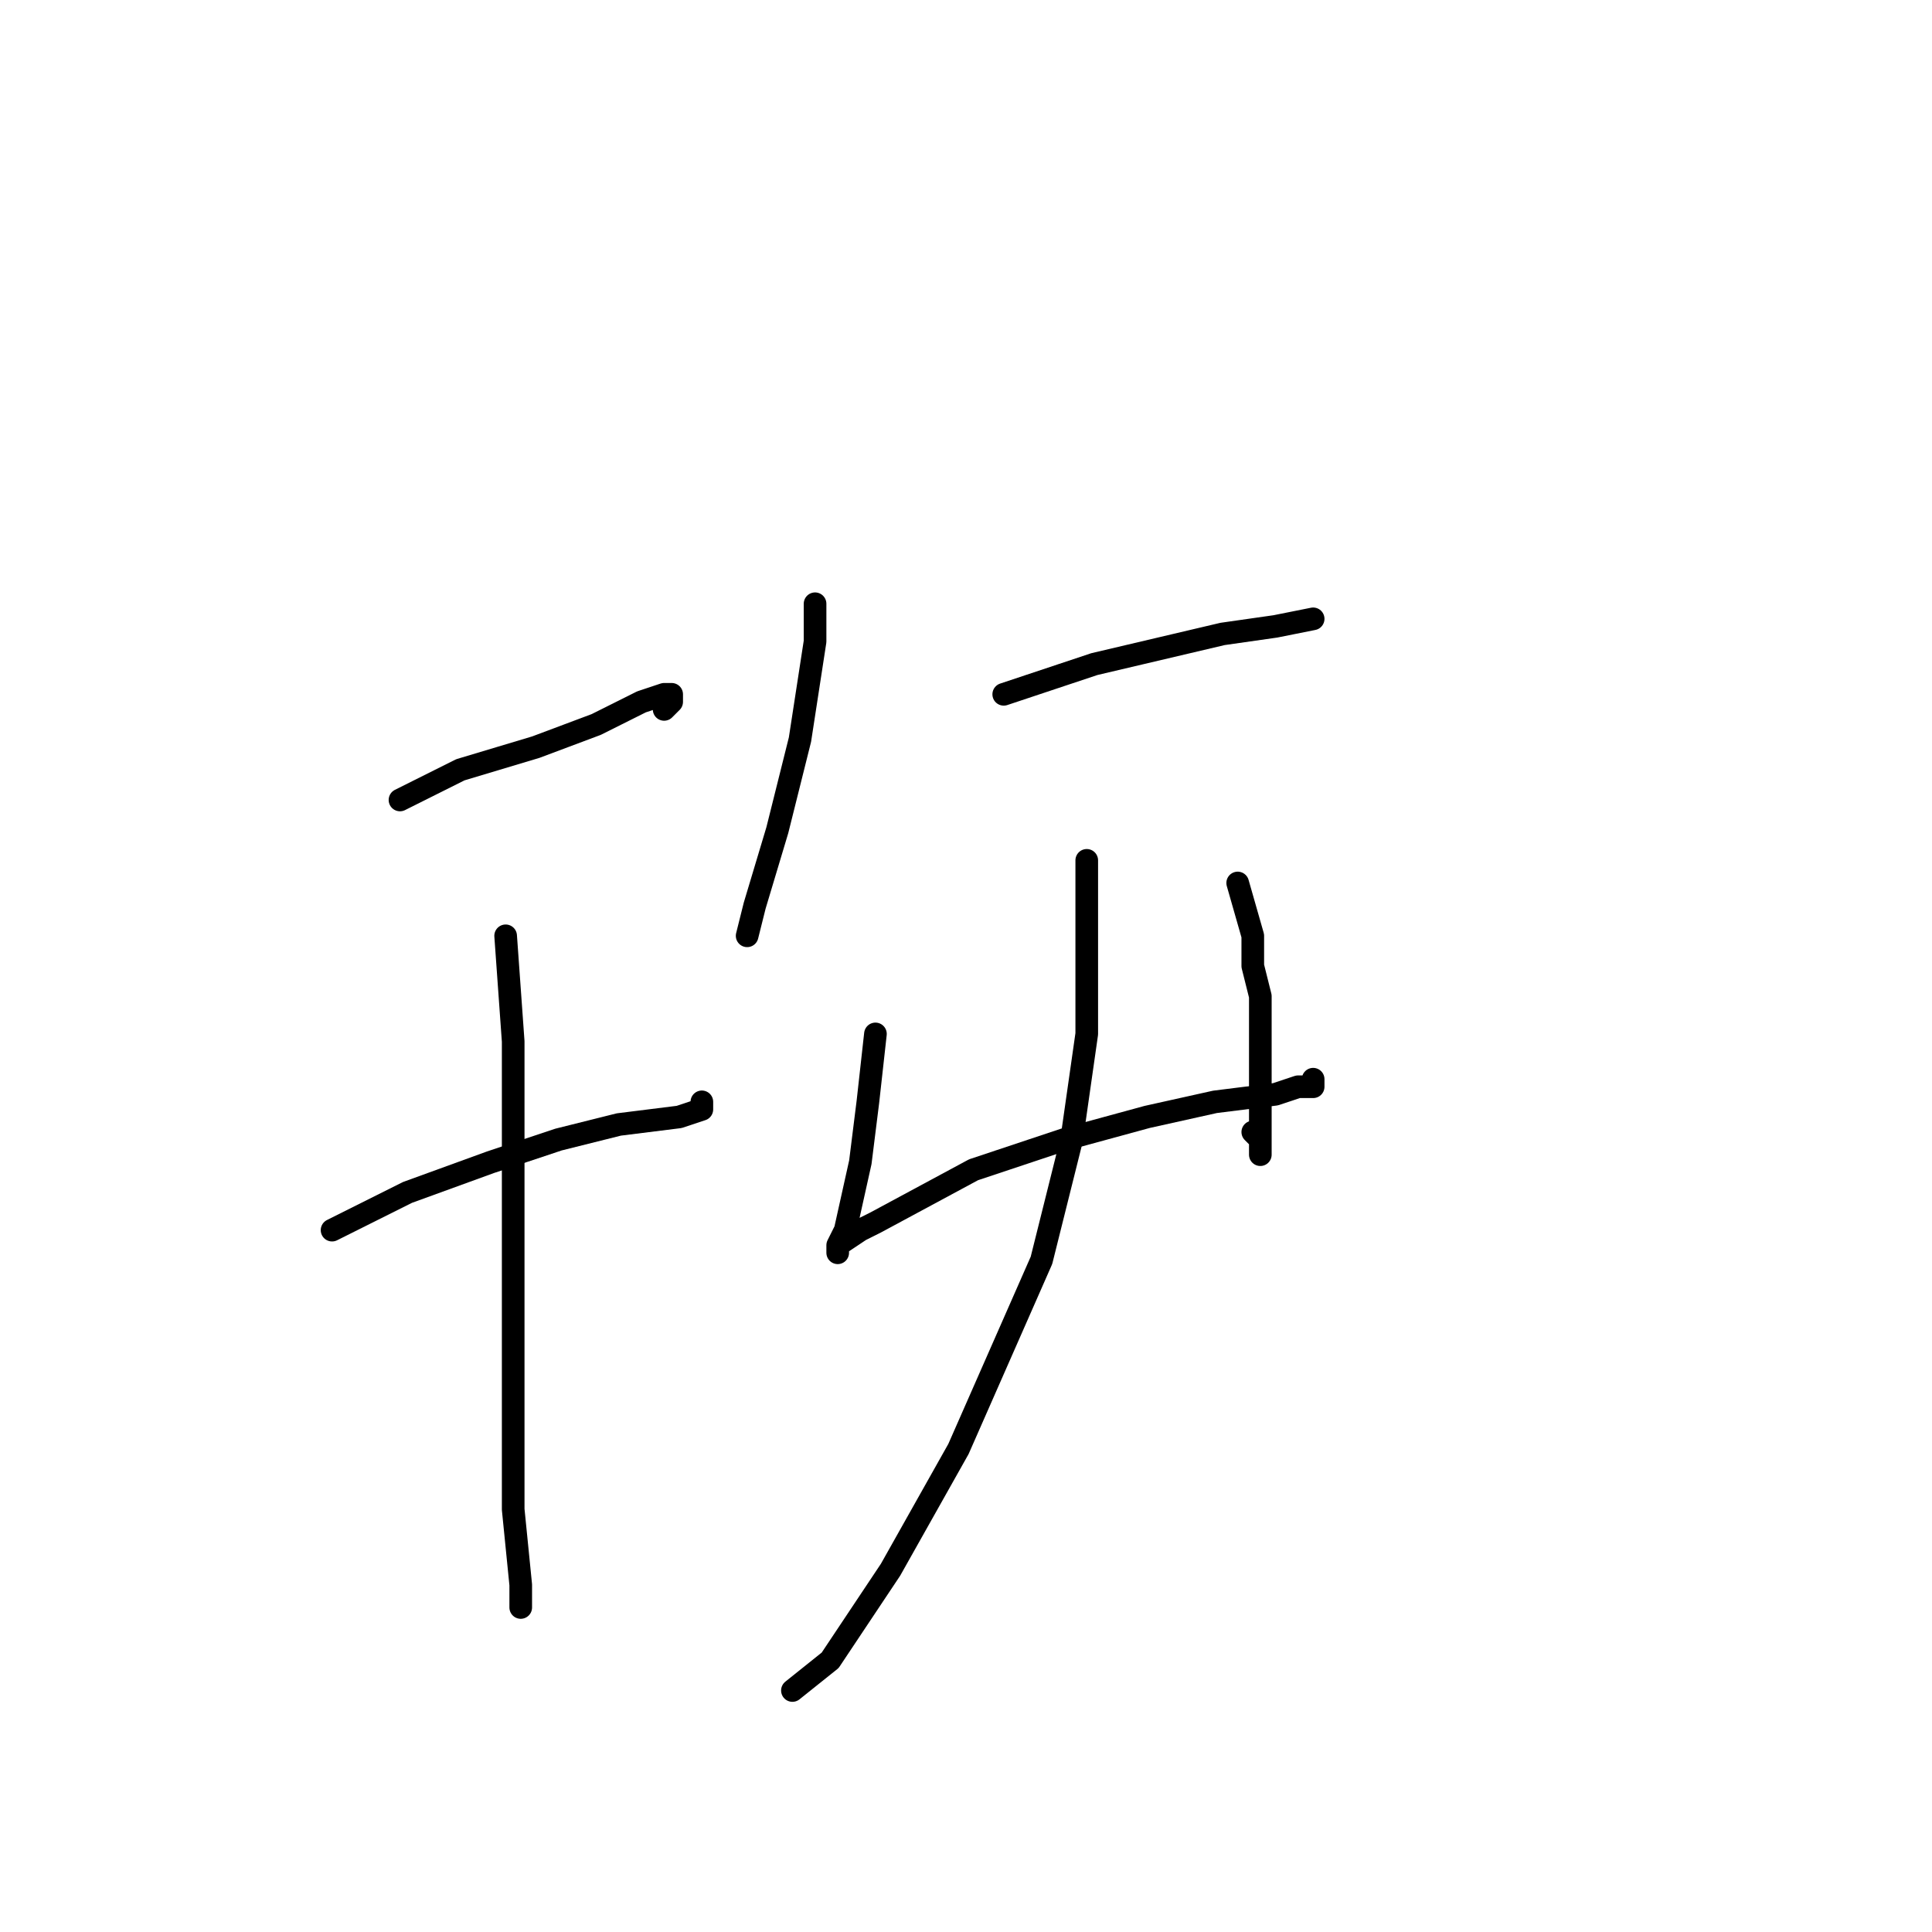 <?xml version="1.0" standalone="no"?>
    <svg width="256" height="256" xmlns="http://www.w3.org/2000/svg" version="1.1">
    <polyline stroke="black" stroke-width="3" stroke-linecap="round" fill="transparent" stroke-linejoin="round" points="53 106 61 102 71 99 79 96 85 93 88 92 89 92 89 93 88 94 88 94 " />
        <polyline stroke="black" stroke-width="3" stroke-linecap="round" fill="transparent" stroke-linejoin="round" points="44 163 54 158 65 154 74 151 82 149 90 148 93 147 93 146 93 146 " />
        <polyline stroke="black" stroke-width="3" stroke-linecap="round" fill="transparent" stroke-linejoin="round" points="67 124 68 138 68 167 68 186 68 200 69 210 69 213 69 213 " />
        <polyline stroke="black" stroke-width="3" stroke-linecap="round" fill="transparent" stroke-linejoin="round" points="108 80 108 85 106 98 103 110 100 120 99 124 99 124 " />
        <polyline stroke="black" stroke-width="3" stroke-linecap="round" fill="transparent" stroke-linejoin="round" points="133 92 145 88 162 84 169 83 174 82 174 82 " />
        <polyline stroke="black" stroke-width="3" stroke-linecap="round" fill="transparent" stroke-linejoin="round" points="116 137 115 146 114 154 112 163 111 165 111 166 111 165 114 163 116 162 129 155 141 151 152 148 161 146 169 145 172 144 174 144 174 143 174 143 " />
        <polyline stroke="black" stroke-width="3" stroke-linecap="round" fill="transparent" stroke-linejoin="round" points="164 117 166 124 166 128 167 132 167 136 167 142 167 149 167 152 167 153 167 152 167 151 166 150 166 150 " />
        <polyline stroke="black" stroke-width="3" stroke-linecap="round" fill="transparent" stroke-linejoin="round" points="144 114 144 124 144 137 142 151 138 167 127 192 118 208 110 220 105 224 105 224 " />
        </svg>
